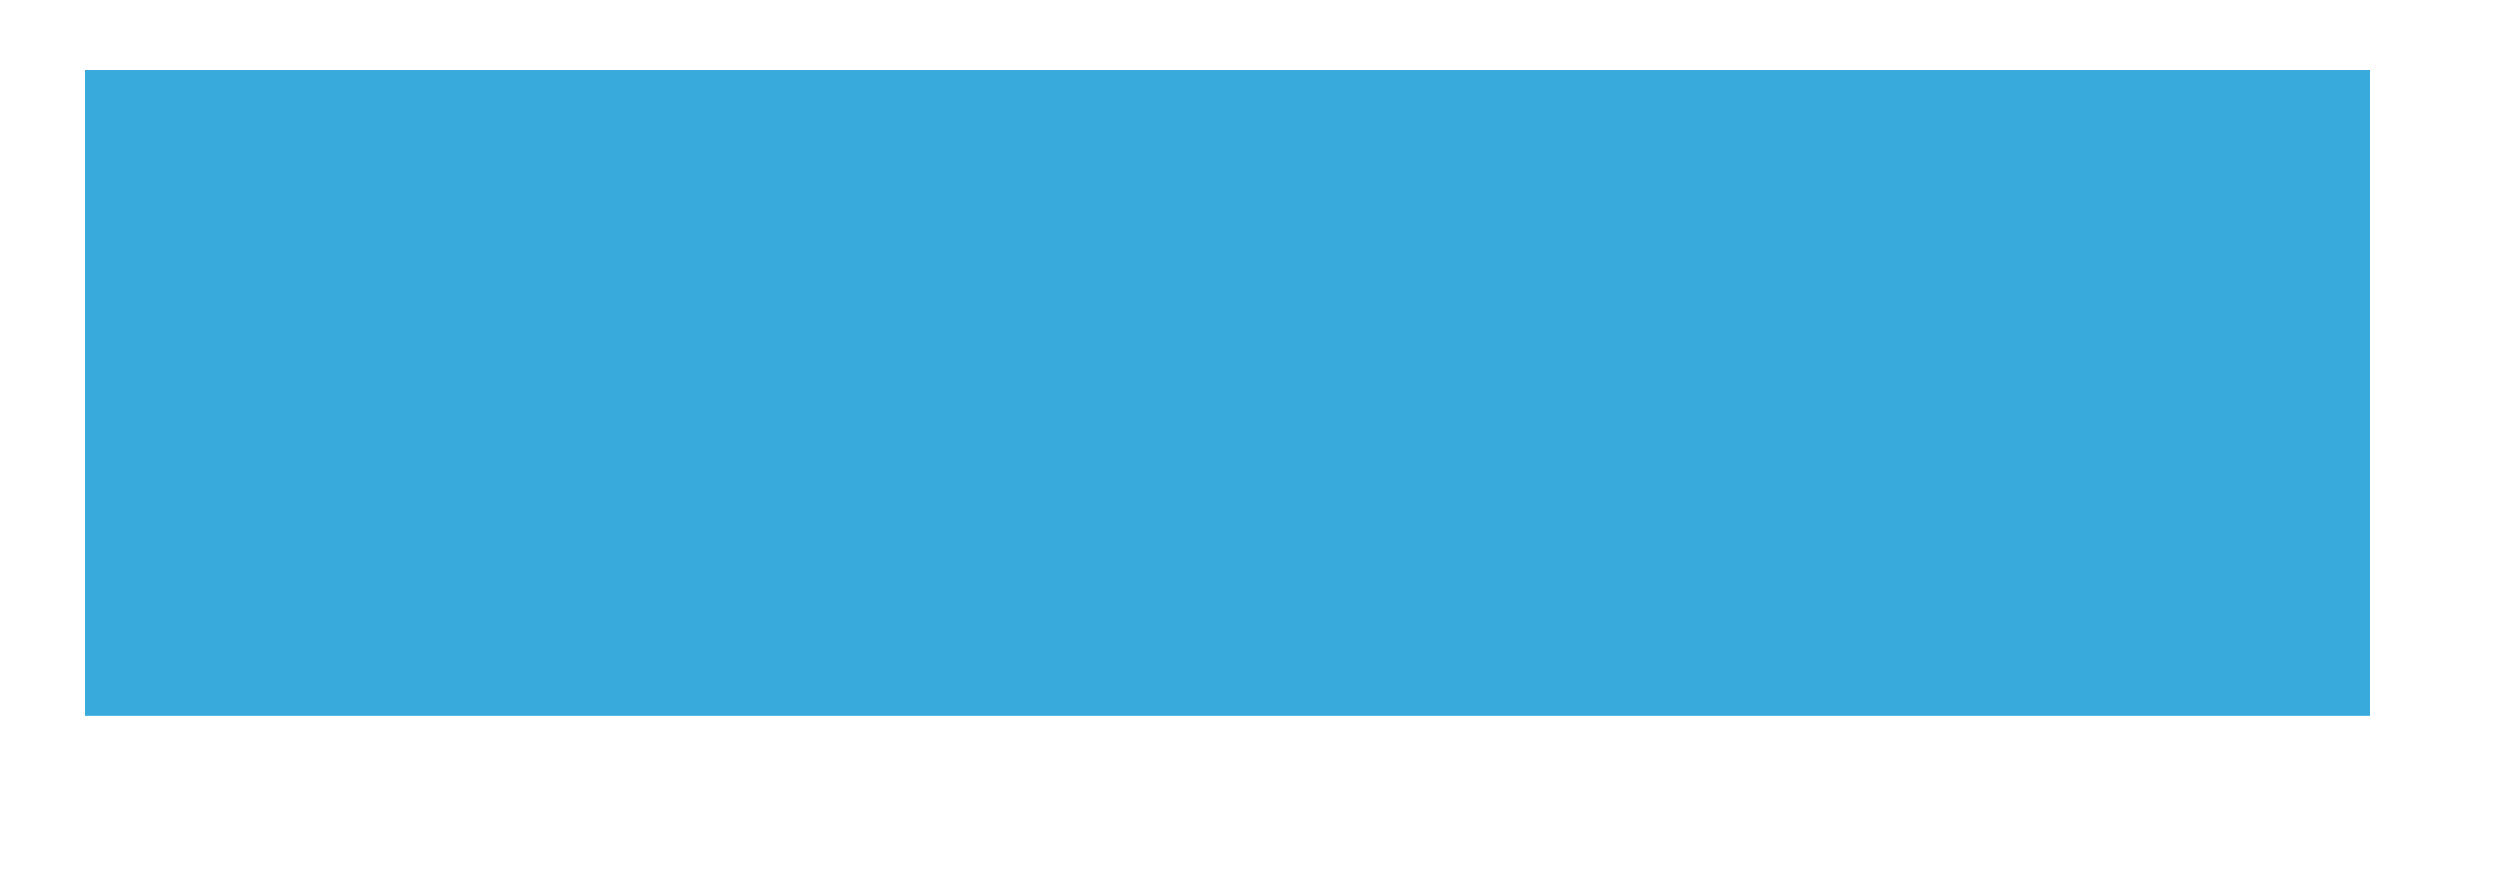 <?xml version="1.0" encoding="utf-8"?>
<!-- Generator: Adobe Illustrator 25.4.1, SVG Export Plug-In . SVG Version: 6.00 Build 0)  -->
<svg version="1.1" id="Layer_1" xmlns="http://www.w3.org/2000/svg" xmlns:xlink="http://www.w3.org/1999/xlink" x="0px" y="0px"
	 viewBox="0 0 300 105.7" style="enable-background:new 0 0 300 105.7;" xml:space="preserve">
<style type="text/css">
	.st0{fill:#38ABDC;stroke:#38ABDC;stroke-miterlimit:10;}
</style>
<rect x="10.7" y="8.9" class="st0" width="273.2" height="76.5"/>
</svg>
